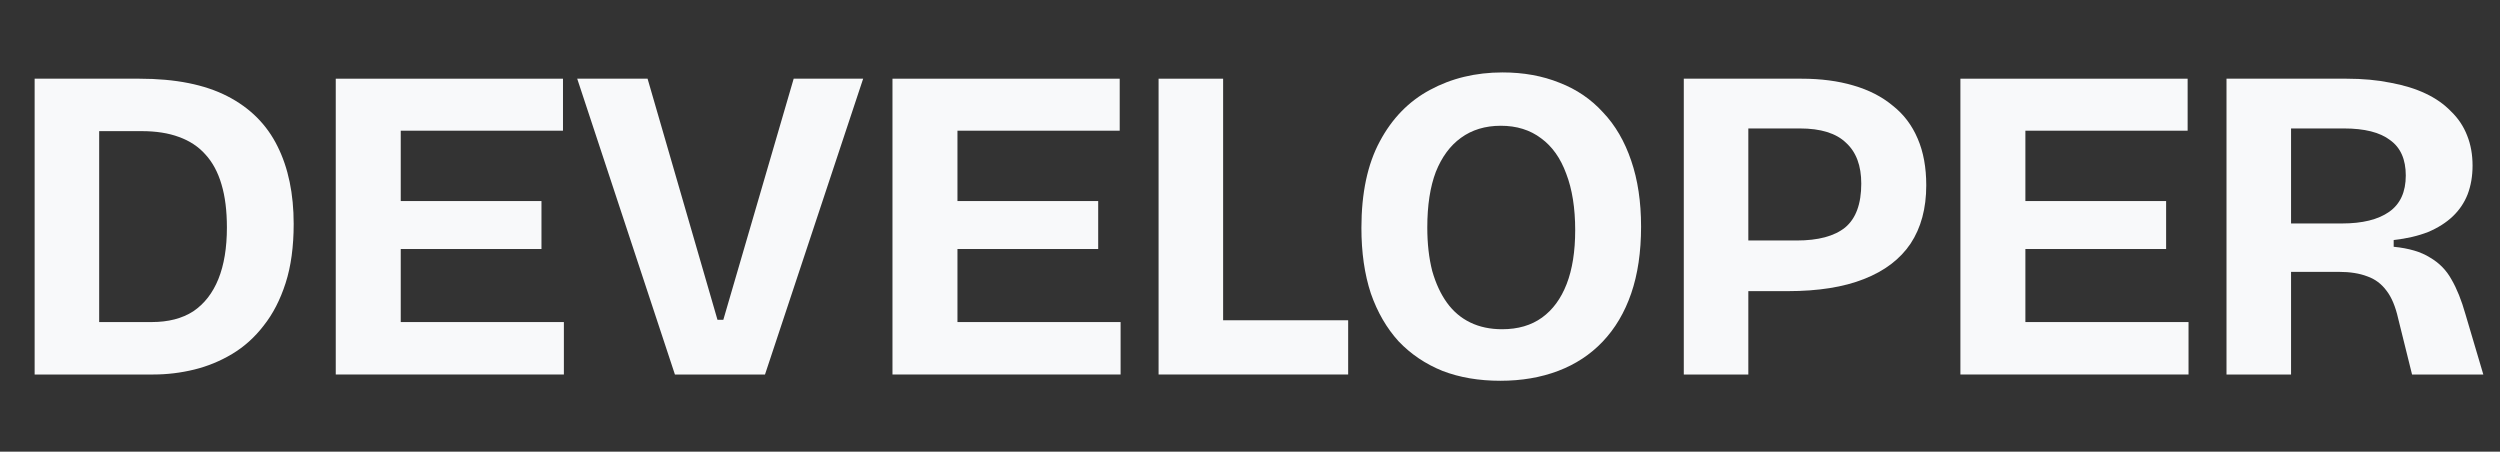 <svg width="714" height="129" viewBox="0 0 714 129" fill="none" xmlns="http://www.w3.org/2000/svg">
<rect x="0" y="0" width="714" height="129" fill="#333333" stroke="none"/>
<path d="M18.723 106.957V91.981H43.299C48.078 91.981 52.045 90.957 55.203 88.909C58.36 86.776 60.749 83.704 62.371 79.693C63.992 75.682 64.803 70.776 64.803 64.973C64.803 60.194 64.291 56.098 63.267 52.685C62.243 49.186 60.707 46.328 58.659 44.109C56.696 41.89 54.179 40.226 51.107 39.117C48.12 38.008 44.579 37.453 40.483 37.453H18.723V22.477H39.843C50.083 22.477 58.446 24.141 64.931 27.469C71.416 30.797 76.195 35.576 79.267 41.805C82.339 47.949 83.875 55.33 83.875 63.949C83.875 70.434 83.107 76.066 81.571 80.845C80.035 85.624 77.944 89.677 75.299 93.005C72.739 96.333 69.752 99.021 66.339 101.069C62.925 103.117 59.299 104.61 55.459 105.549C51.619 106.488 47.736 106.957 43.811 106.957H18.723ZM9.891 106.957V22.477H28.323V106.957H9.891Z" fill="#F8F9FA"/>
<path d="M95.891 106.957V22.477H114.451V106.957H95.891ZM108.691 106.957V91.981H161.043V106.957H108.691ZM108.691 71.117V57.421H154.643V71.117H108.691ZM108.691 37.325V22.477H160.787V37.325H108.691Z" fill="#F8F9FA"/>
<path d="M192.755 106.957L164.851 22.477H184.947L204.915 91.341H206.579L226.675 22.477H246.515L218.483 106.957H192.755Z" fill="#F8F9FA"/>
<path d="M254.891 106.957V22.477H273.451V106.957H254.891ZM267.691 106.957V91.981H320.043V106.957H267.691ZM267.691 71.117V57.421H313.643V71.117H267.691ZM267.691 37.325V22.477H319.787V37.325H267.691Z" fill="#F8F9FA"/>
<path d="M330.891 106.957V22.477H349.323V106.957H330.891ZM334.731 106.957V91.469H385.035V106.957H334.731Z" fill="#F8F9FA"/>
<path d="M428.499 108.749C422.355 108.749 416.851 107.81 411.987 105.933C407.123 103.97 402.942 101.154 399.443 97.485C396.03 93.73 393.384 89.165 391.507 83.789C389.715 78.328 388.819 72.098 388.819 65.101C388.819 55.117 390.568 46.882 394.067 40.397C397.566 33.826 402.344 28.92 408.403 25.677C414.547 22.349 421.459 20.685 429.139 20.685C435.112 20.685 440.531 21.666 445.395 23.629C450.259 25.506 454.398 28.322 457.811 32.077C461.31 35.746 463.998 40.354 465.875 45.901C467.752 51.362 468.691 57.634 468.691 64.717C468.691 71.97 467.752 78.328 465.875 83.789C463.998 89.25 461.267 93.858 457.683 97.613C454.184 101.282 449.96 104.056 445.011 105.933C440.062 107.81 434.558 108.749 428.499 108.749ZM429.011 94.029C433.534 94.029 437.331 92.92 440.403 90.701C443.475 88.482 445.822 85.282 447.443 81.101C449.064 76.92 449.875 71.8 449.875 65.741C449.875 59.426 449.022 54.05 447.315 49.613C445.694 45.176 443.304 41.805 440.147 39.501C436.99 37.112 433.15 35.917 428.627 35.917C424.19 35.917 420.392 37.069 417.235 39.373C414.163 41.592 411.774 44.834 410.067 49.101C408.446 53.368 407.635 58.658 407.635 64.973C407.635 69.581 408.104 73.72 409.043 77.389C410.067 80.973 411.475 84.002 413.267 86.477C415.059 88.952 417.278 90.829 419.923 92.109C422.568 93.389 425.598 94.029 429.011 94.029Z" fill="#F8F9FA"/>
<path d="M493.819 83.149V68.685H513.147C519.291 68.685 523.899 67.448 526.971 64.973C530.043 62.413 531.579 58.232 531.579 52.429C531.579 47.309 530.128 43.426 527.227 40.781C524.411 38.05 520.016 36.685 514.043 36.685H493.819V22.477H514.555C520.016 22.477 524.923 23.117 529.275 24.397C533.712 25.677 537.467 27.597 540.539 30.157C543.696 32.632 546.086 35.789 547.707 39.629C549.328 43.384 550.139 47.821 550.139 52.941C550.139 59.512 548.646 65.058 545.659 69.581C542.672 74.018 538.235 77.389 532.347 79.693C526.544 81.997 519.291 83.149 510.587 83.149H493.819ZM480.891 106.957V22.477H499.323V106.957H480.891Z" fill="#F8F9FA"/>
<path d="M559.891 106.957V22.477H578.451V106.957H559.891ZM572.691 106.957V91.981H625.043V106.957H572.691ZM572.691 71.117V57.421H618.643V71.117H572.691ZM572.691 37.325V22.477H624.787V37.325H572.691Z" fill="#F8F9FA"/>
<path d="M635.891 106.957V22.477H670.195C674.803 22.477 678.984 22.861 682.739 23.629C686.494 24.312 689.822 25.336 692.723 26.701C695.624 28.066 698.056 29.773 700.019 31.821C702.067 33.784 703.603 36.088 704.627 38.733C705.651 41.293 706.163 44.152 706.163 47.309C706.163 50.296 705.694 53.026 704.755 55.501C703.816 57.89 702.408 59.981 700.531 61.773C698.654 63.565 696.307 65.058 693.491 66.253C690.675 67.362 687.39 68.13 683.635 68.557V70.477C687.987 70.904 691.443 71.928 694.003 73.549C696.648 75.085 698.696 77.176 700.147 79.821C701.683 82.466 703.006 85.752 704.115 89.677L709.235 106.957H688.883L684.915 90.957C684.147 87.544 683.038 84.898 681.587 83.021C680.136 81.058 678.302 79.693 676.083 78.925C673.864 78.072 671.176 77.645 668.019 77.645H654.323V106.957H635.891ZM654.323 63.821H668.915C674.718 63.821 679.198 62.712 682.355 60.493C685.512 58.274 687.091 54.818 687.091 50.125C687.091 45.517 685.598 42.146 682.611 40.013C679.71 37.794 675.315 36.685 669.427 36.685H654.323V63.821Z" fill="#F8F9FA"/>
</svg>
